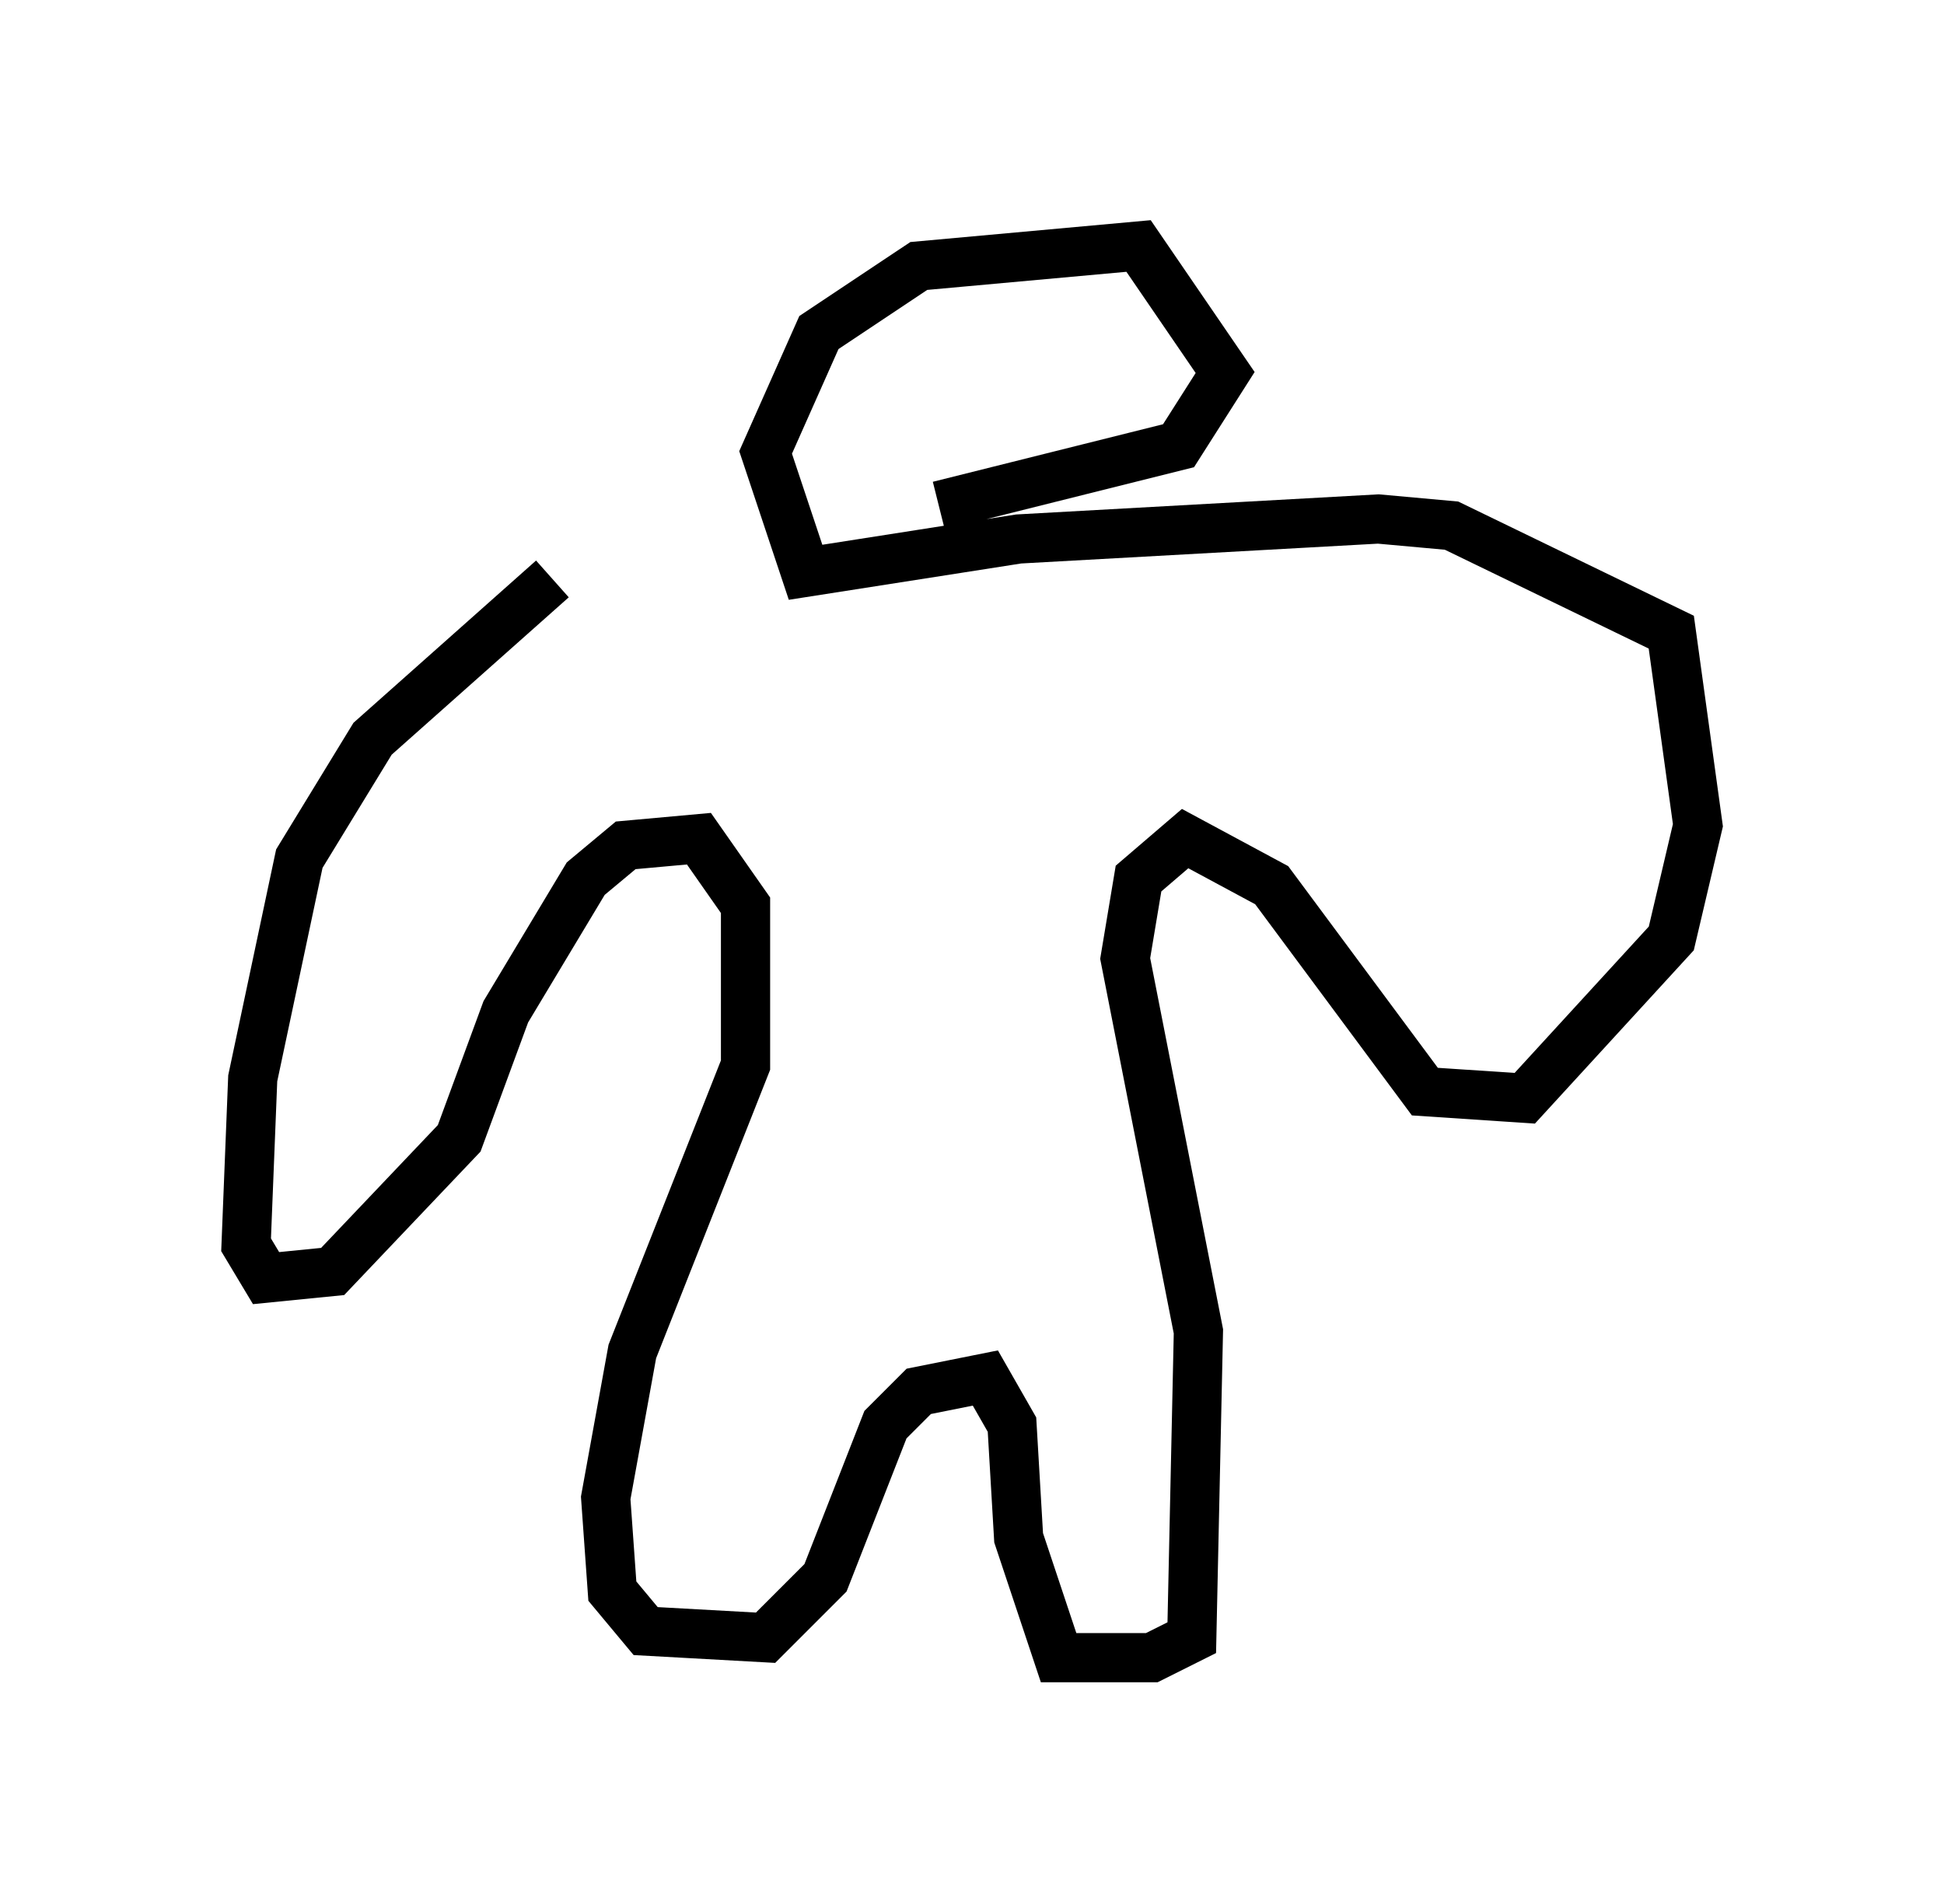 <?xml version="1.0" encoding="utf-8" ?>
<svg baseProfile="full" height="38.687" version="1.1" width="39.499" xmlns="http://www.w3.org/2000/svg" xmlns:ev="http://www.w3.org/2001/xml-events" xmlns:xlink="http://www.w3.org/1999/xlink"><defs /><rect fill="white" height="38.687" width="39.499" x="0" y="0" /><path d="M16.231, 12.036 m-5.007, -0.271 l-3.654, 3.248 -1.488, 2.436 l-0.947, 4.465 -0.135, 3.383 l0.406, 0.677 1.353, -0.135 l2.571, -2.706 0.947, -2.571 l1.624, -2.706 0.812, -0.677 l1.488, -0.135 0.947, 1.353 l0.0, 3.248 -2.3, 5.819 l-0.541, 2.977 0.135, 1.894 l0.677, 0.812 2.436, 0.135 l1.218, -1.218 1.218, -3.112 l0.677, -0.677 1.353, -0.271 l0.541, 0.947 0.135, 2.3 l0.812, 2.436 1.894, 0.0 l0.812, -0.406 0.135, -6.225 l-1.488, -7.578 0.271, -1.624 l0.947, -0.812 1.759, 0.947 l3.112, 4.195 2.03, 0.135 l2.977, -3.248 0.541, -2.3 l-0.541, -3.924 -4.465, -2.165 l-1.488, -0.135 -7.307, 0.406 l-4.33, 0.677 -0.812, -2.436 l1.083, -2.436 2.03, -1.353 l4.465, -0.406 1.759, 2.571 l-0.947, 1.488 -4.871, 1.218 " fill="none" stroke="black" stroke-width="1" /></svg>